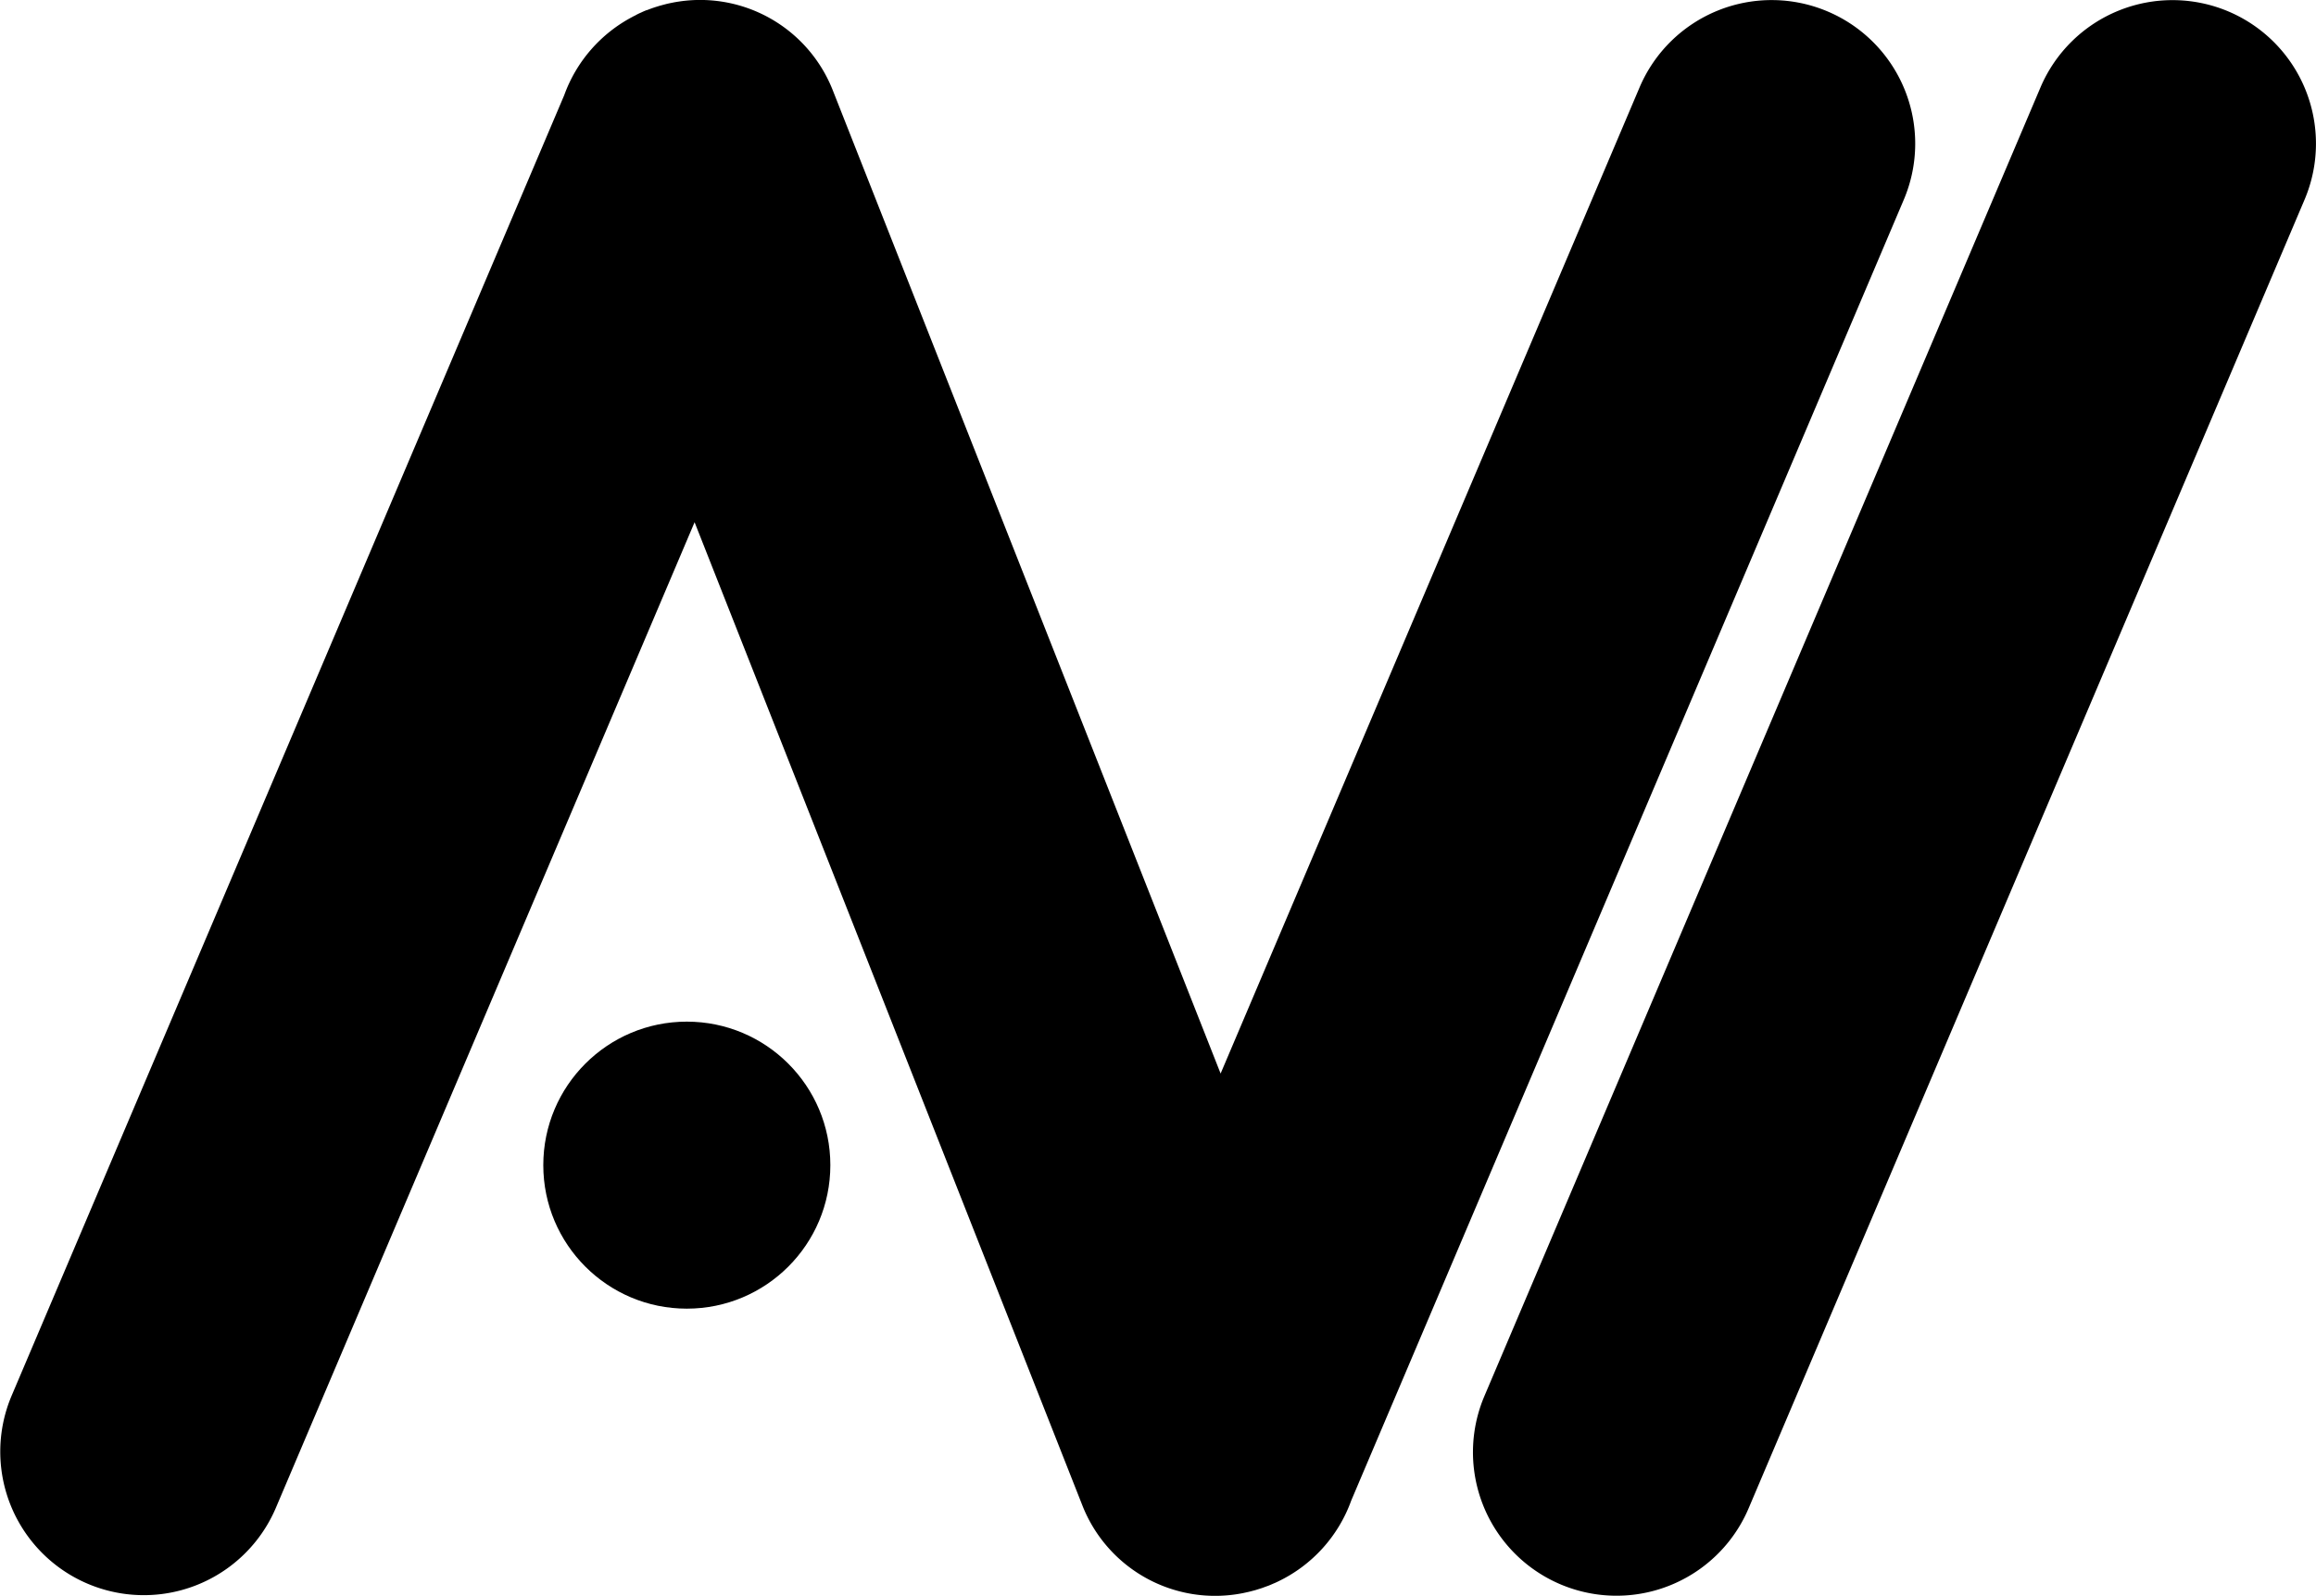 <svg xmlns="http://www.w3.org/2000/svg" viewBox="0 0 968.19 667.19"><title>Asset 2</title><g id="Layer_2" data-name="Layer 2"><g id="Layer_1-2" data-name="Layer 1"><path d="M931.63,4.81A60,60,0,0,0,853,36.57L620.54,583.7A60,60,0,1,0,731,630.61L963.4,83.49A60,60,0,0,0,931.63,4.81Z"/><path d="M764.08,4.81A60,60,0,0,0,685.4,36.57L510.27,448.84,348.05,37.53A59.59,59.59,0,0,0,284,.62l-.31.05c-.8.12-1.6.25-2.39.41l-.79.16q-1,.2-1.92.42L277.3,2l-1.47.4-1.73.53-1,.33c-.72.25-1.43.51-2.14.79l-.52.19-.12,0c-.77.3-1.54.63-2.3,1l-.49.21c-.66.3-1.31.62-1.95,1l-.81.39-.37.21a60.07,60.07,0,0,0-28.54,32.77L4.79,583.7a60,60,0,0,0,110.45,46.91L290.37,218.34,452.58,629.66a59.63,59.63,0,0,0,66.92,36.43l.39-.08,2.31-.51.84-.22c.63-.16,1.25-.32,1.88-.5l1.26-.4c.5-.15,1-.3,1.48-.47l1.6-.59c.32-.12.64-.22,1-.35l.21-.09c.55-.22,1.08-.45,1.62-.69s.79-.32,1.17-.5l1-.47a60.08,60.08,0,0,0,30.61-33.84l231-543.89A60,60,0,0,0,764.08,4.81Z"/><circle cx="287.12" cy="487.14" r="60"/></g></g></svg>